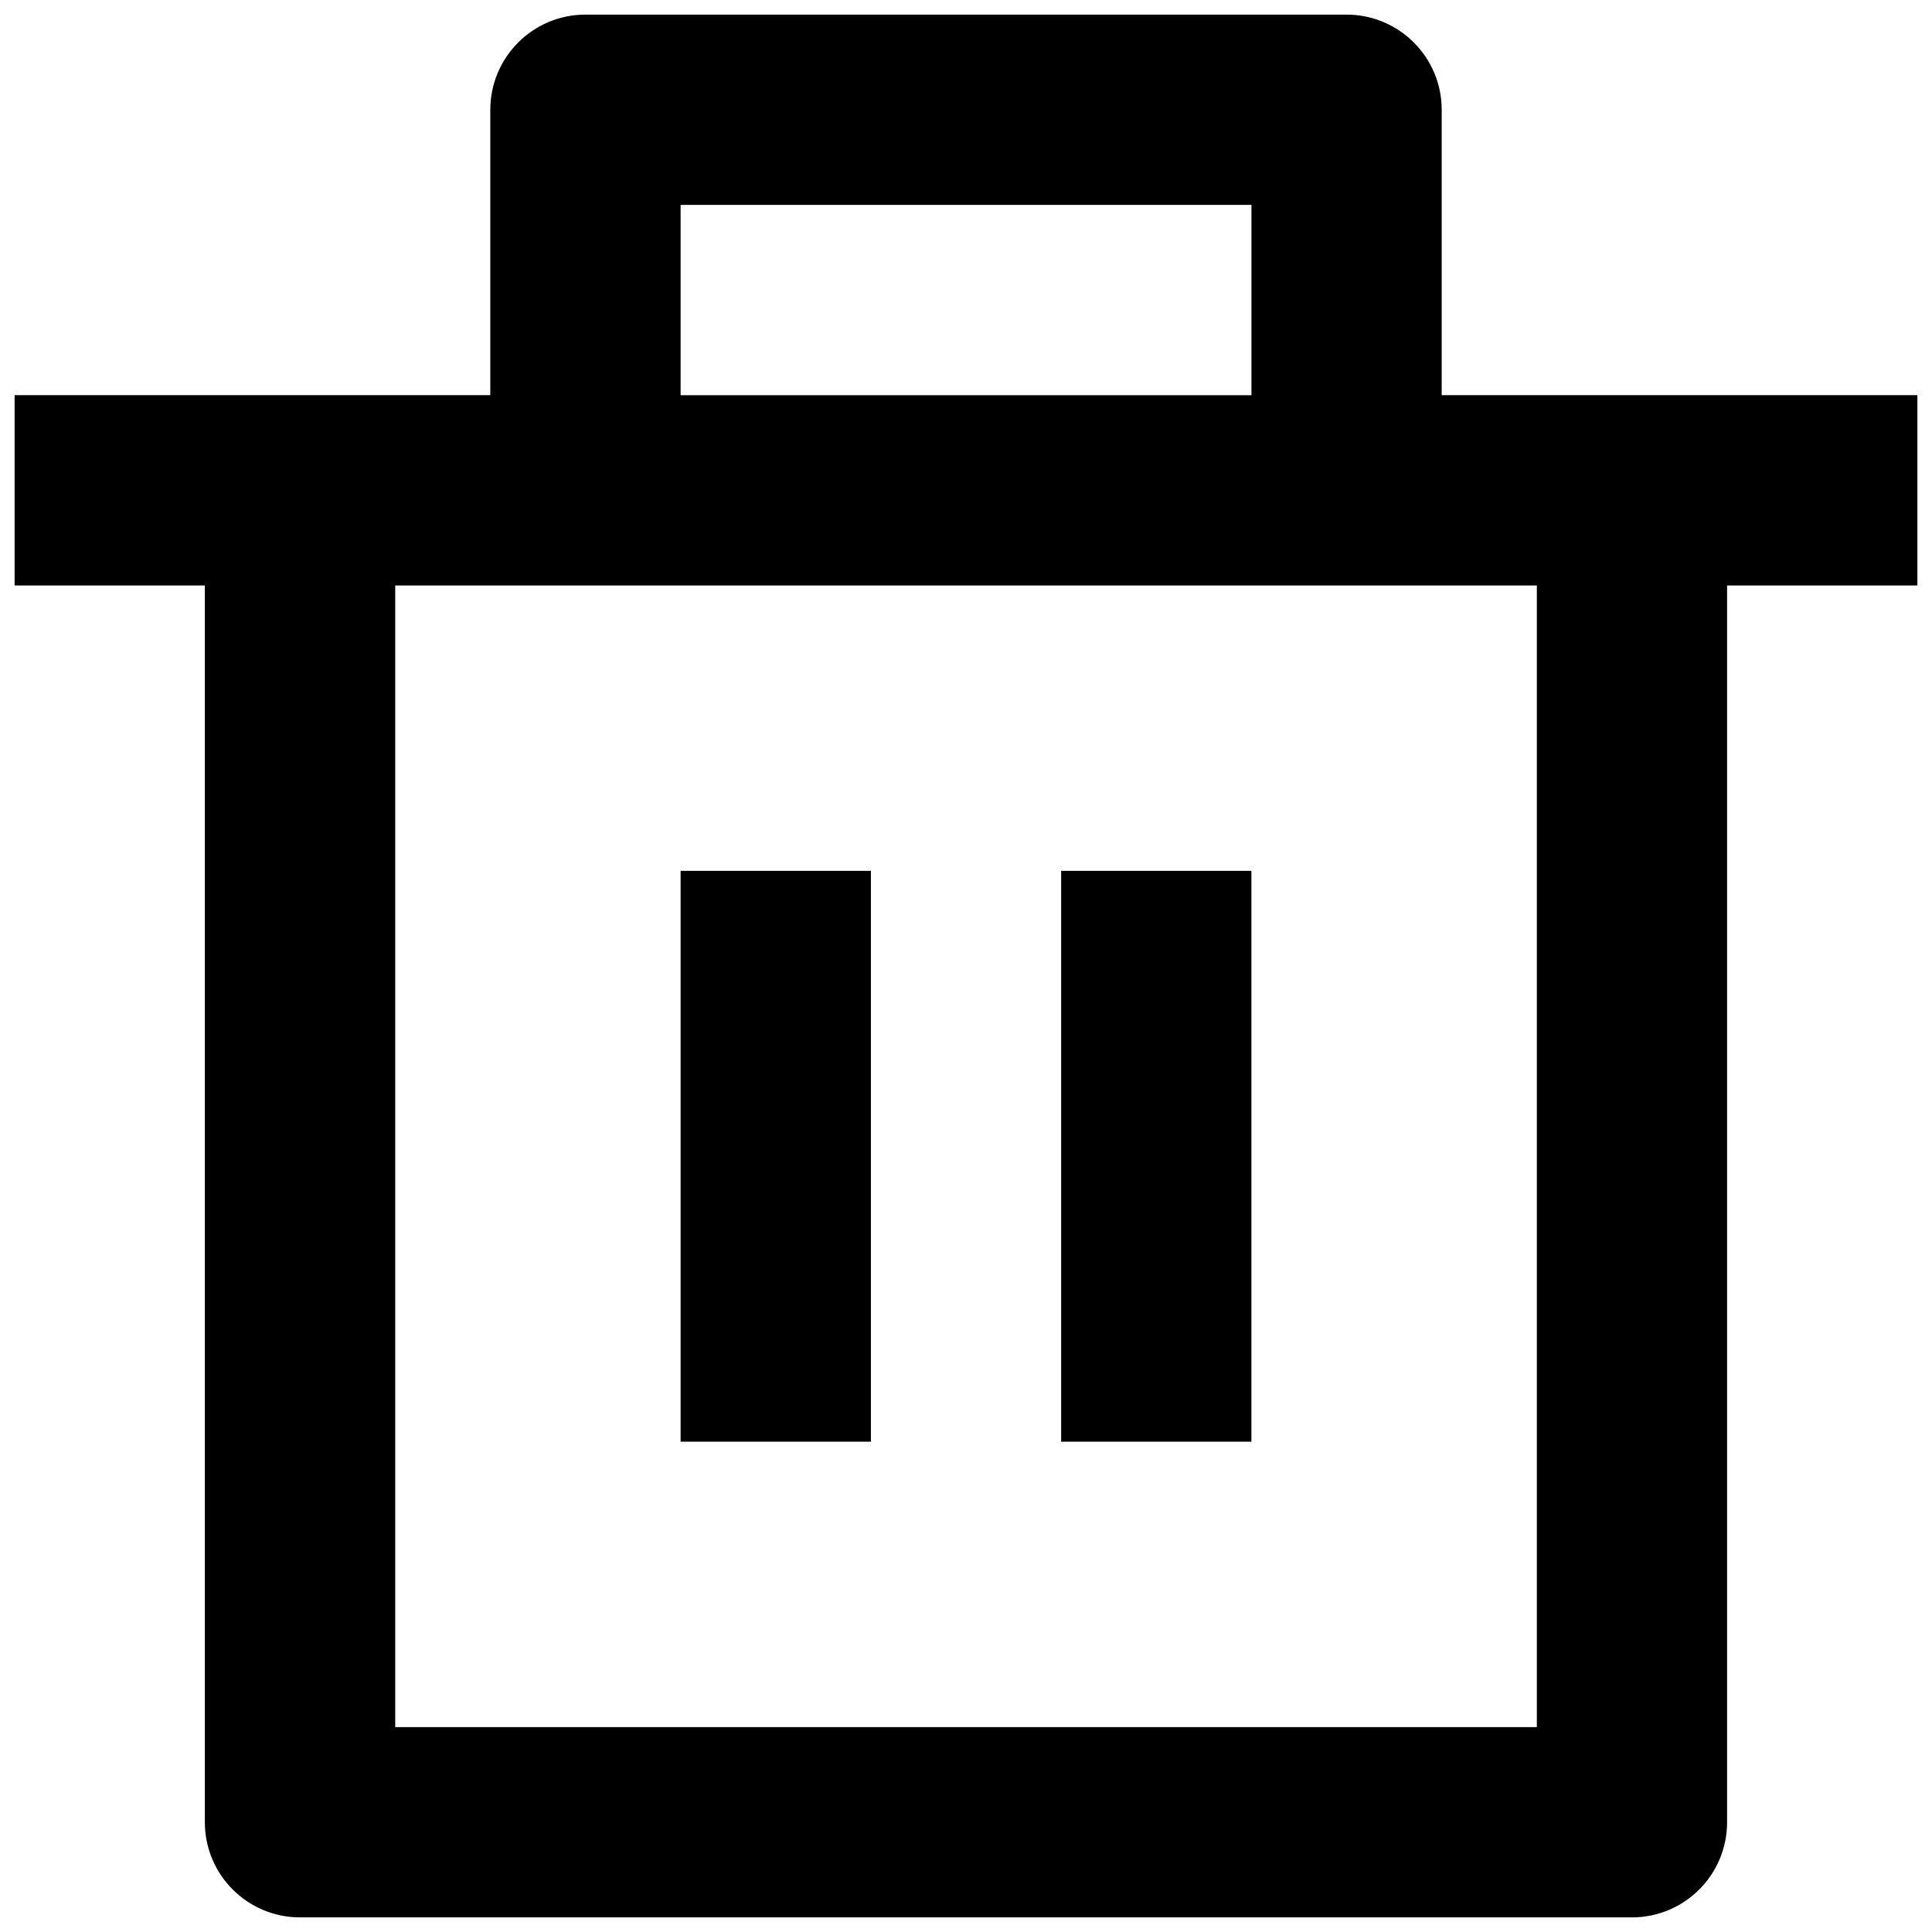 <!-- Generated by IcoMoon.io -->
<svg version="1.1" xmlns="http://www.w3.org/2000/svg" width="32" height="32" viewBox="0 0 32 32">
<title>remove</title>
<path d="M23.879 6.545h7.879v3.152h-3.152v20.485c0 0.87-0.705 1.576-1.576 1.576h-22.061c-0.87 0-1.576-0.706-1.576-1.576v-20.485h-3.151v-3.152h7.879v-4.727c0-0.87 0.706-1.576 1.576-1.576h12.606c0.87 0 1.576 0.706 1.576 1.576v4.727zM25.455 9.697h-18.909v18.909h18.909v-18.909zM11.273 14.424h3.152v9.455h-3.152v-9.455zM17.576 14.424h3.151v9.455h-3.151v-9.455zM11.273 3.394v3.152h9.455v-3.152h-9.455z"></path>
</svg>
